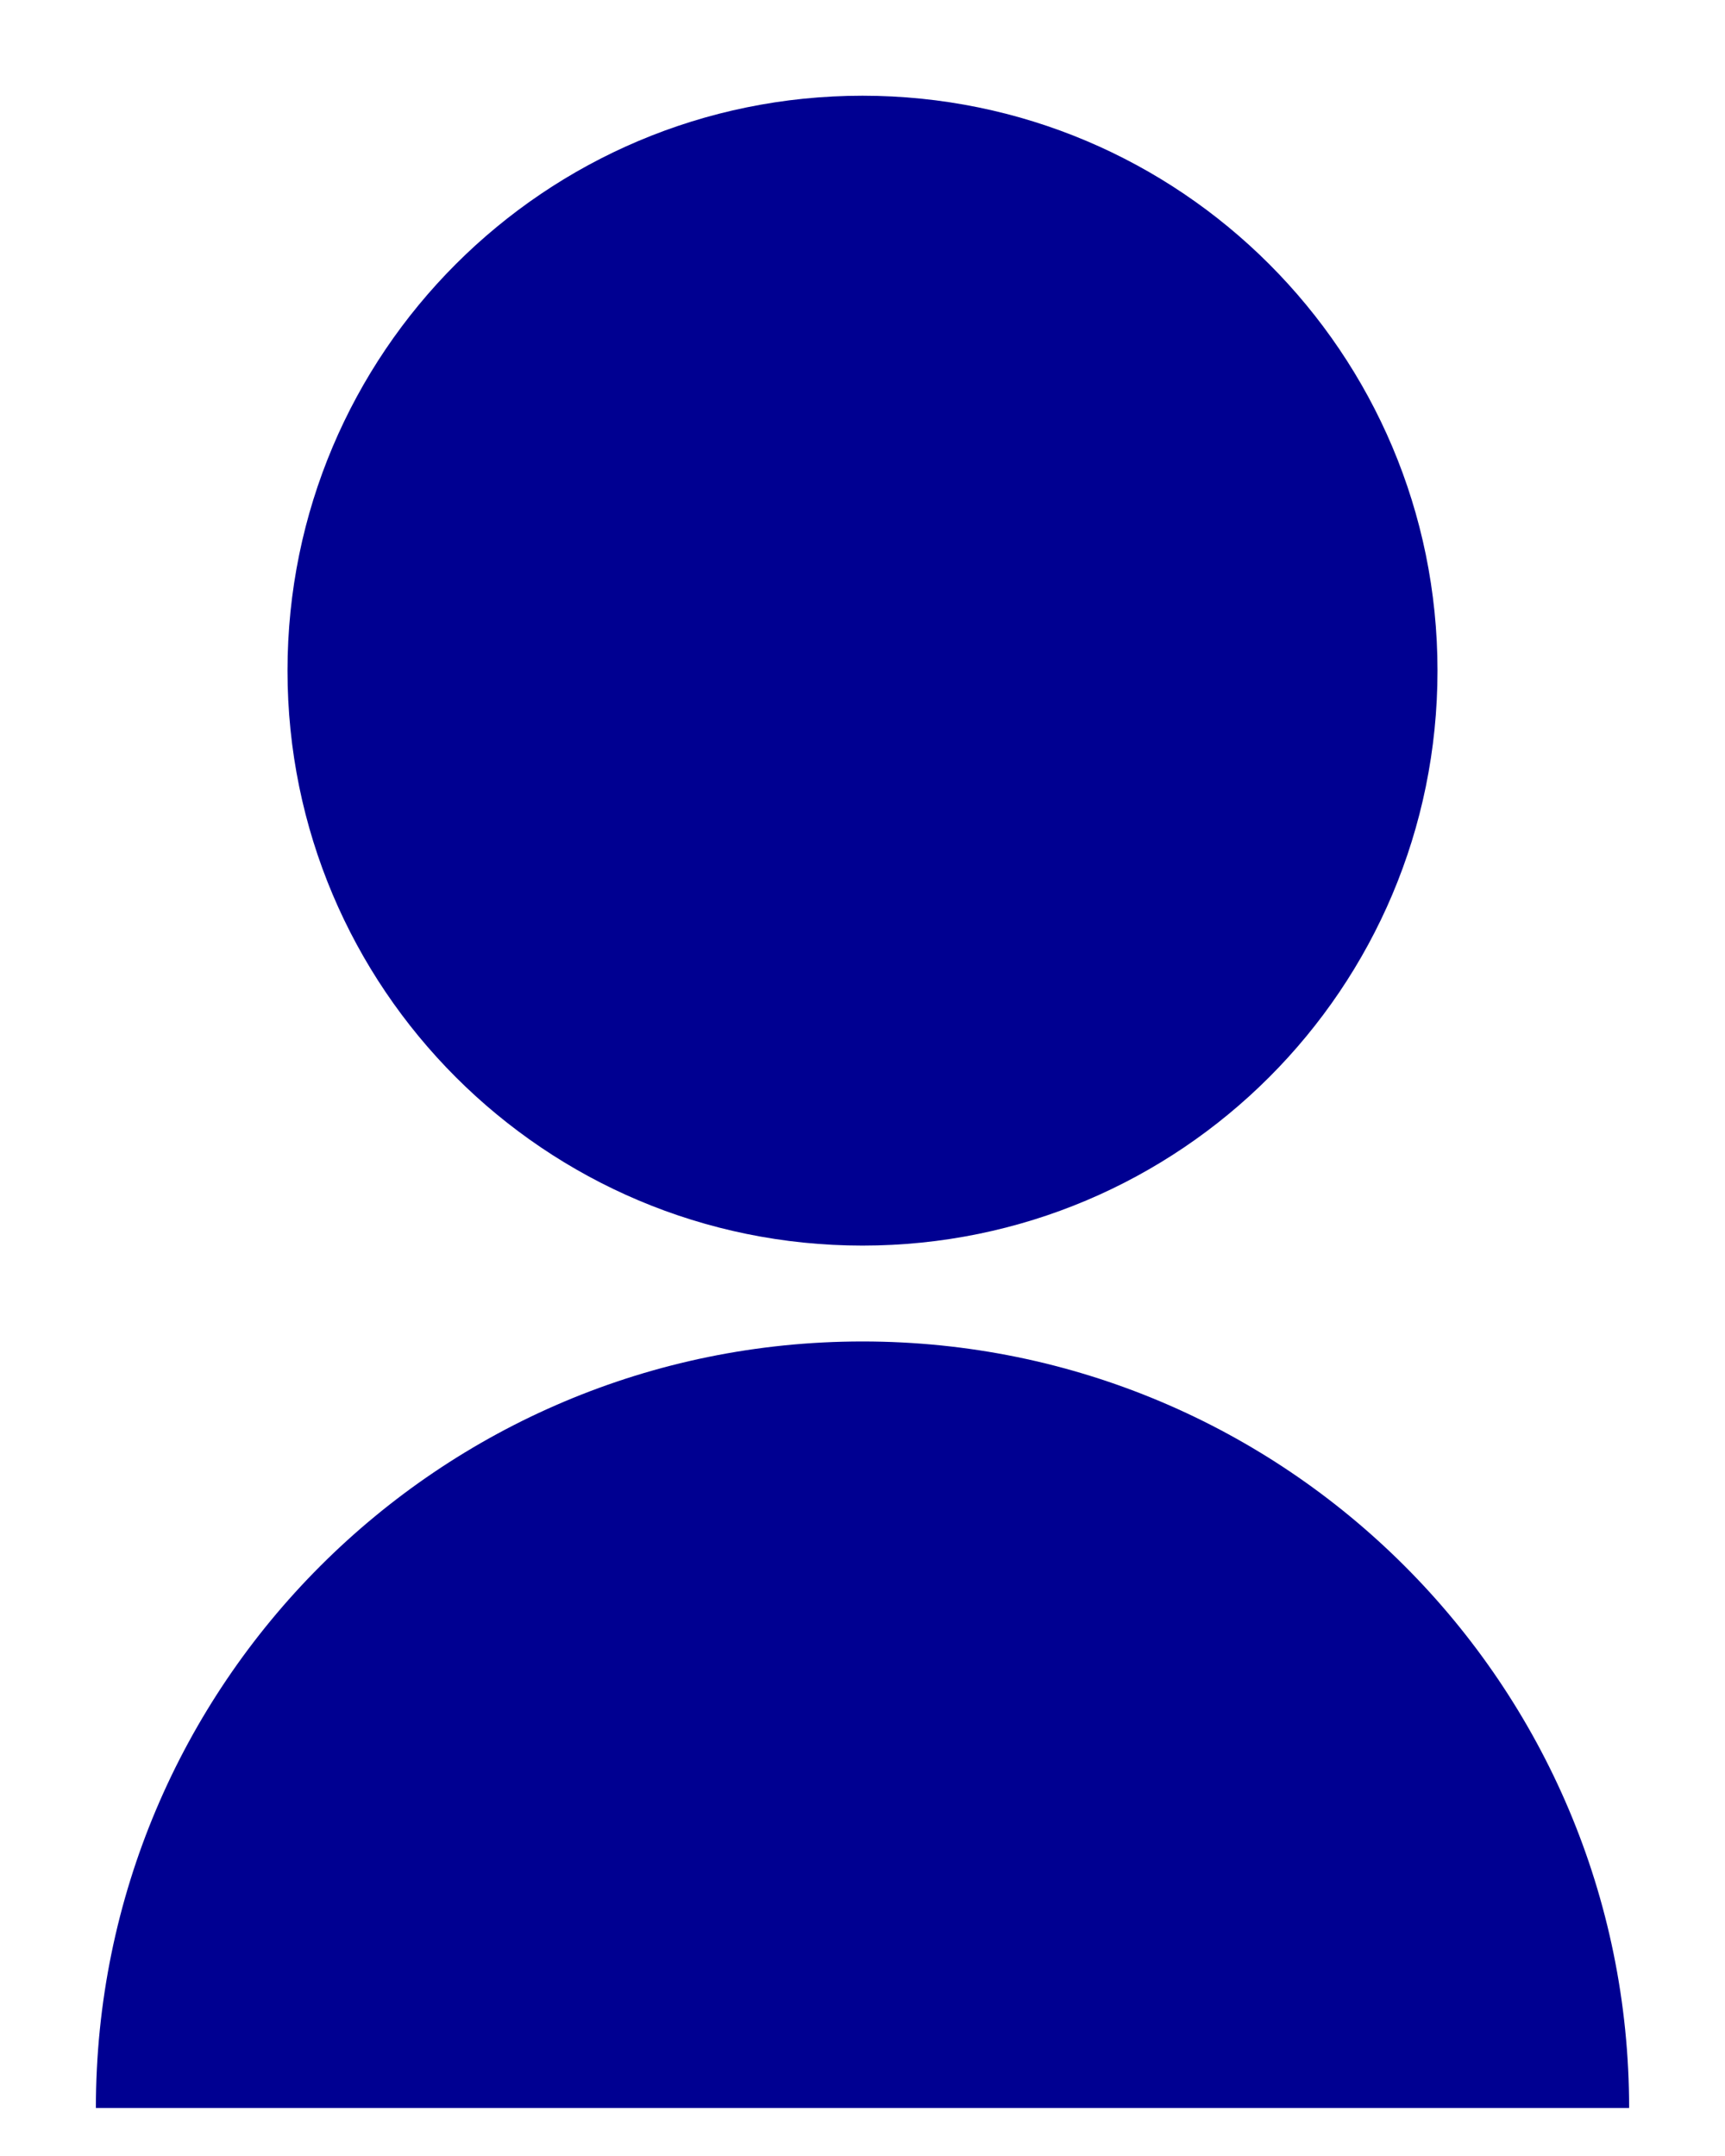 <svg width="12" height="15" viewBox="0 0 12 15" fill="none" xmlns="http://www.w3.org/2000/svg">
<path d="M2 4.666C2 6.876 3.79 8.666 6 8.666C8.21 8.666 10 6.876 10 4.666C10 2.456 8.21 0.666 6 0.666C3.79 0.666 2 2.456 2 4.666Z" fill="#000091"/>
<path d="M6 9.333C3.054 9.333 0.667 11.72 0.667 14.666H11.333C11.333 11.72 8.945 9.333 6 9.333Z" fill="#000091"/>
</svg>

